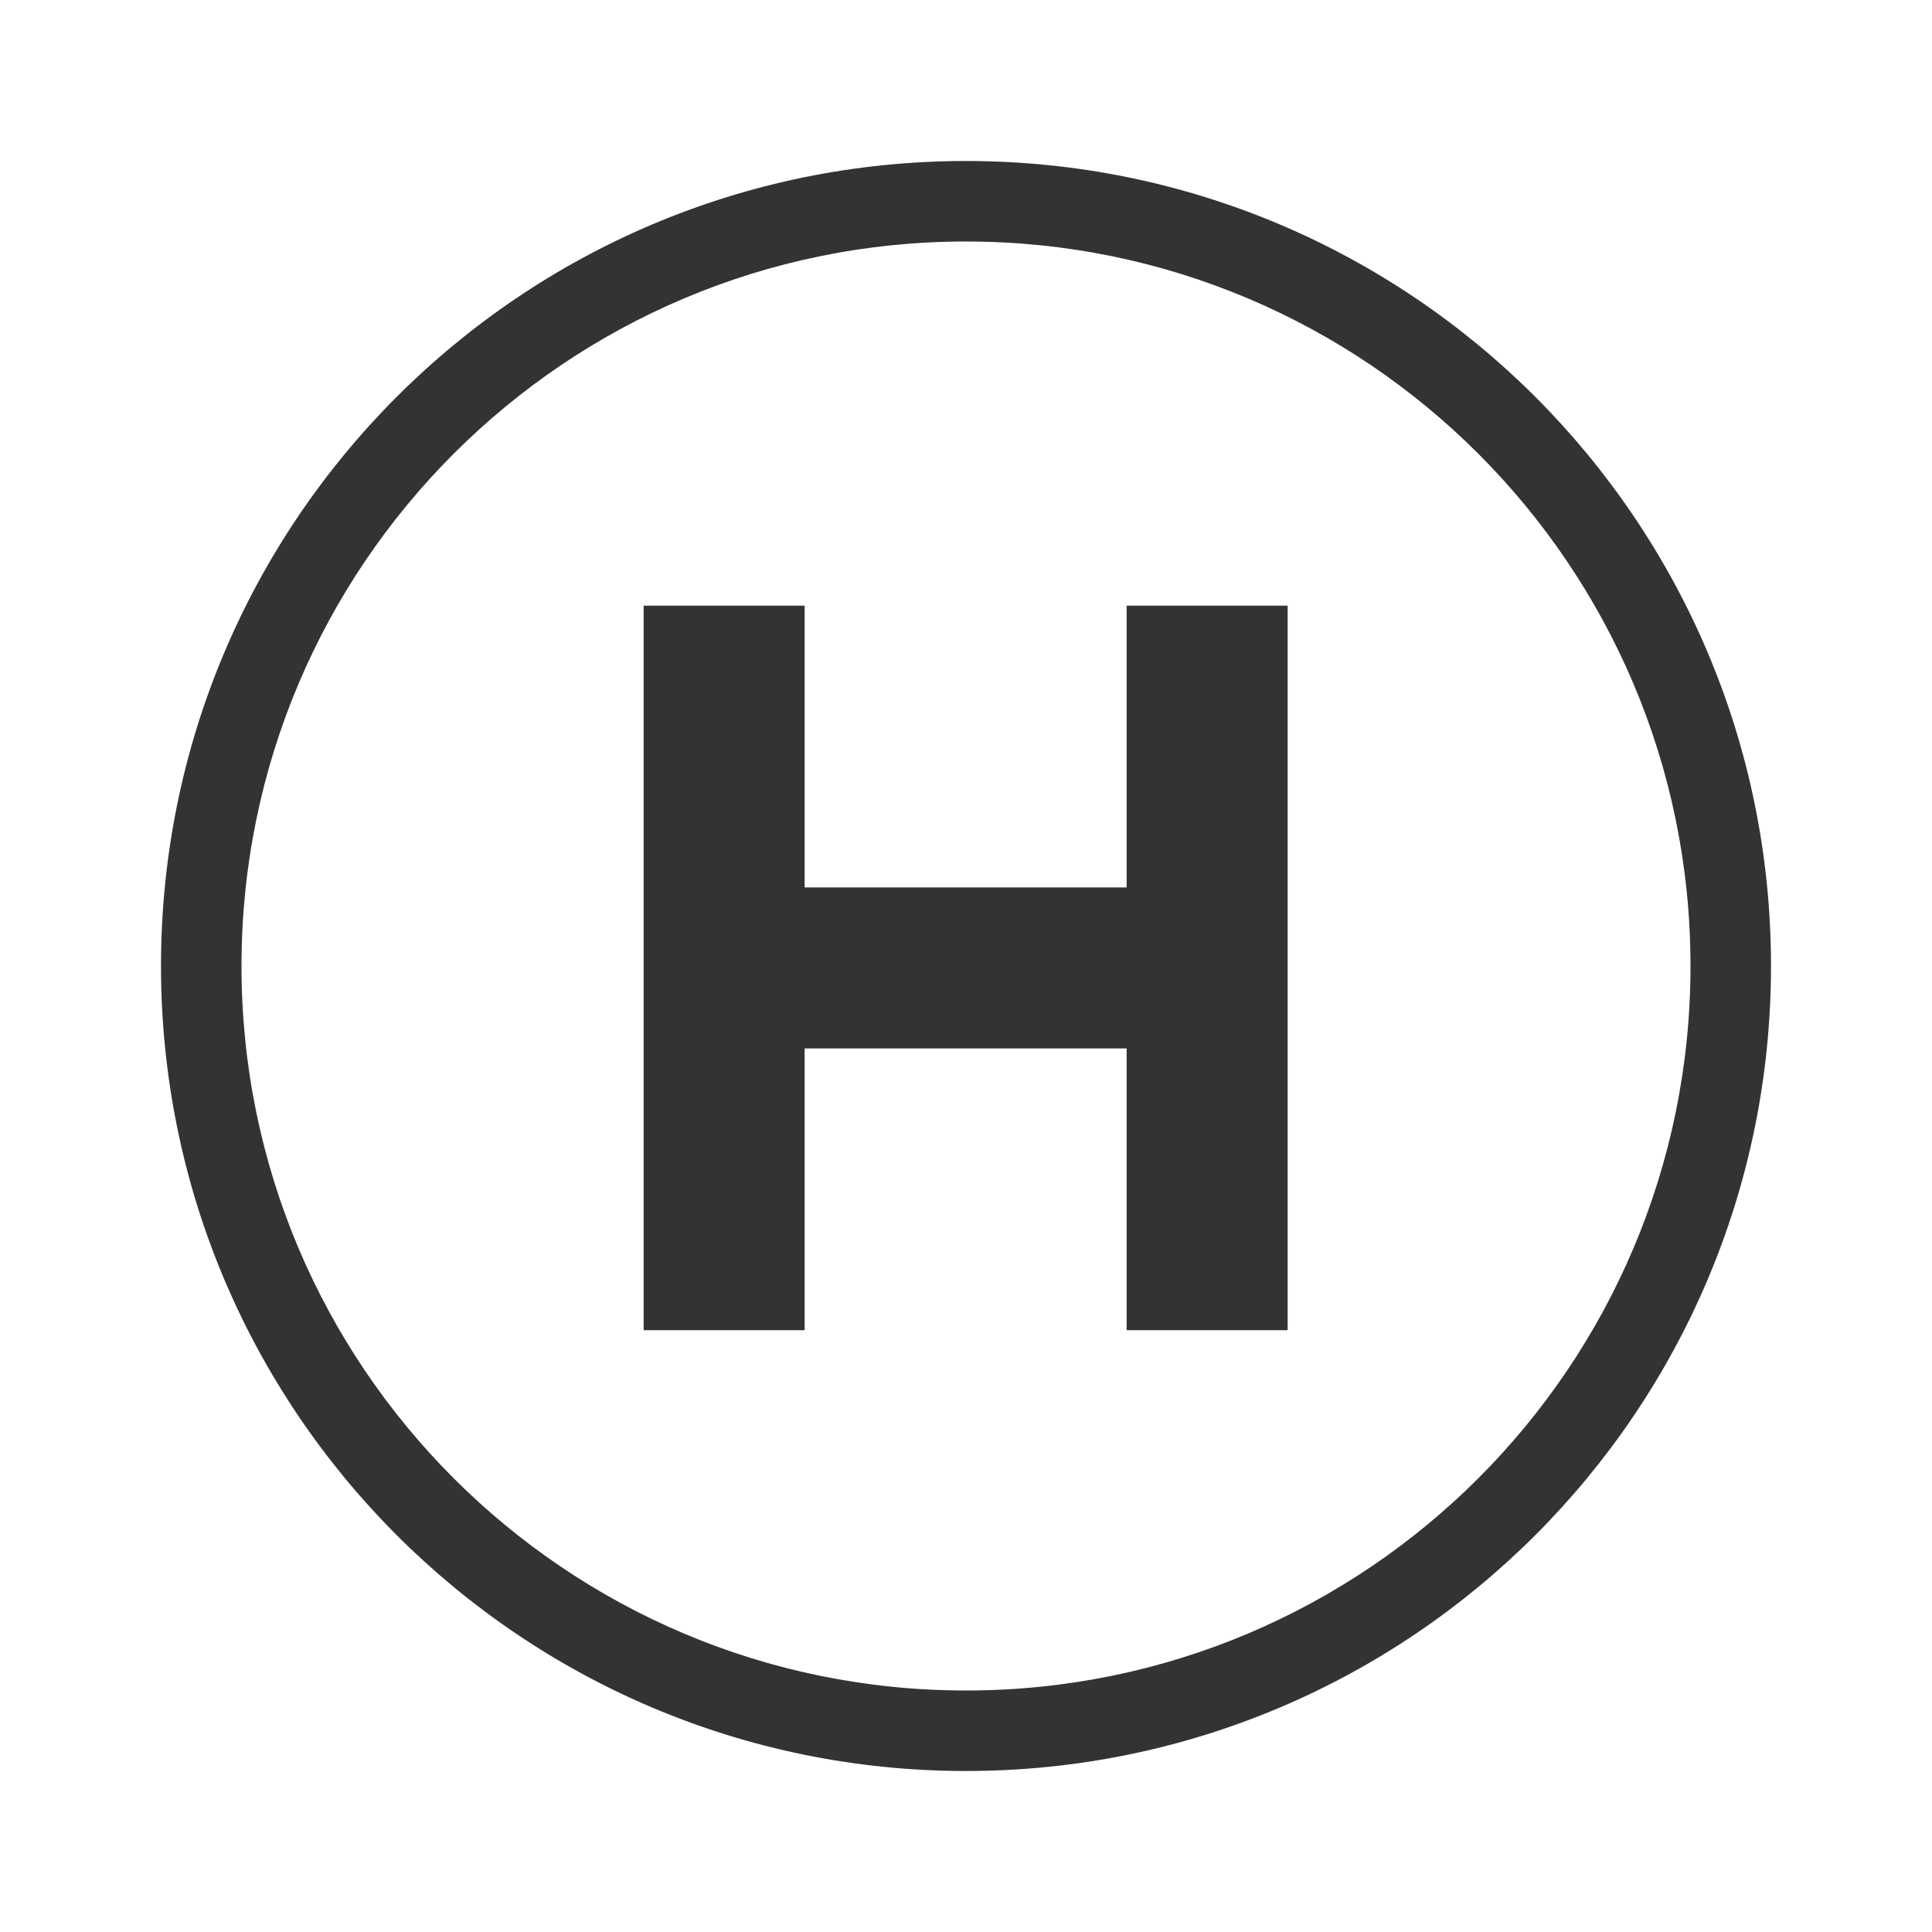 <svg xmlns="http://www.w3.org/2000/svg" width="48" height="48" fill="none"><path fill="#333" fill-rule="evenodd" d="M24 42c-9.941 0-18-8.059-18-18S14.059 6 24 6s18 8.059 18 18-8.059 18-18 18ZM4 24C4 12.954 12.954 4 24 4s20 8.954 20 20-8.954 20-20 20S4 35.046 4 24Zm15.991 9.048v-7h8v7h4v-18h-4v7h-8v-7h-4v18h4Z" clip-rule="evenodd"/></svg>